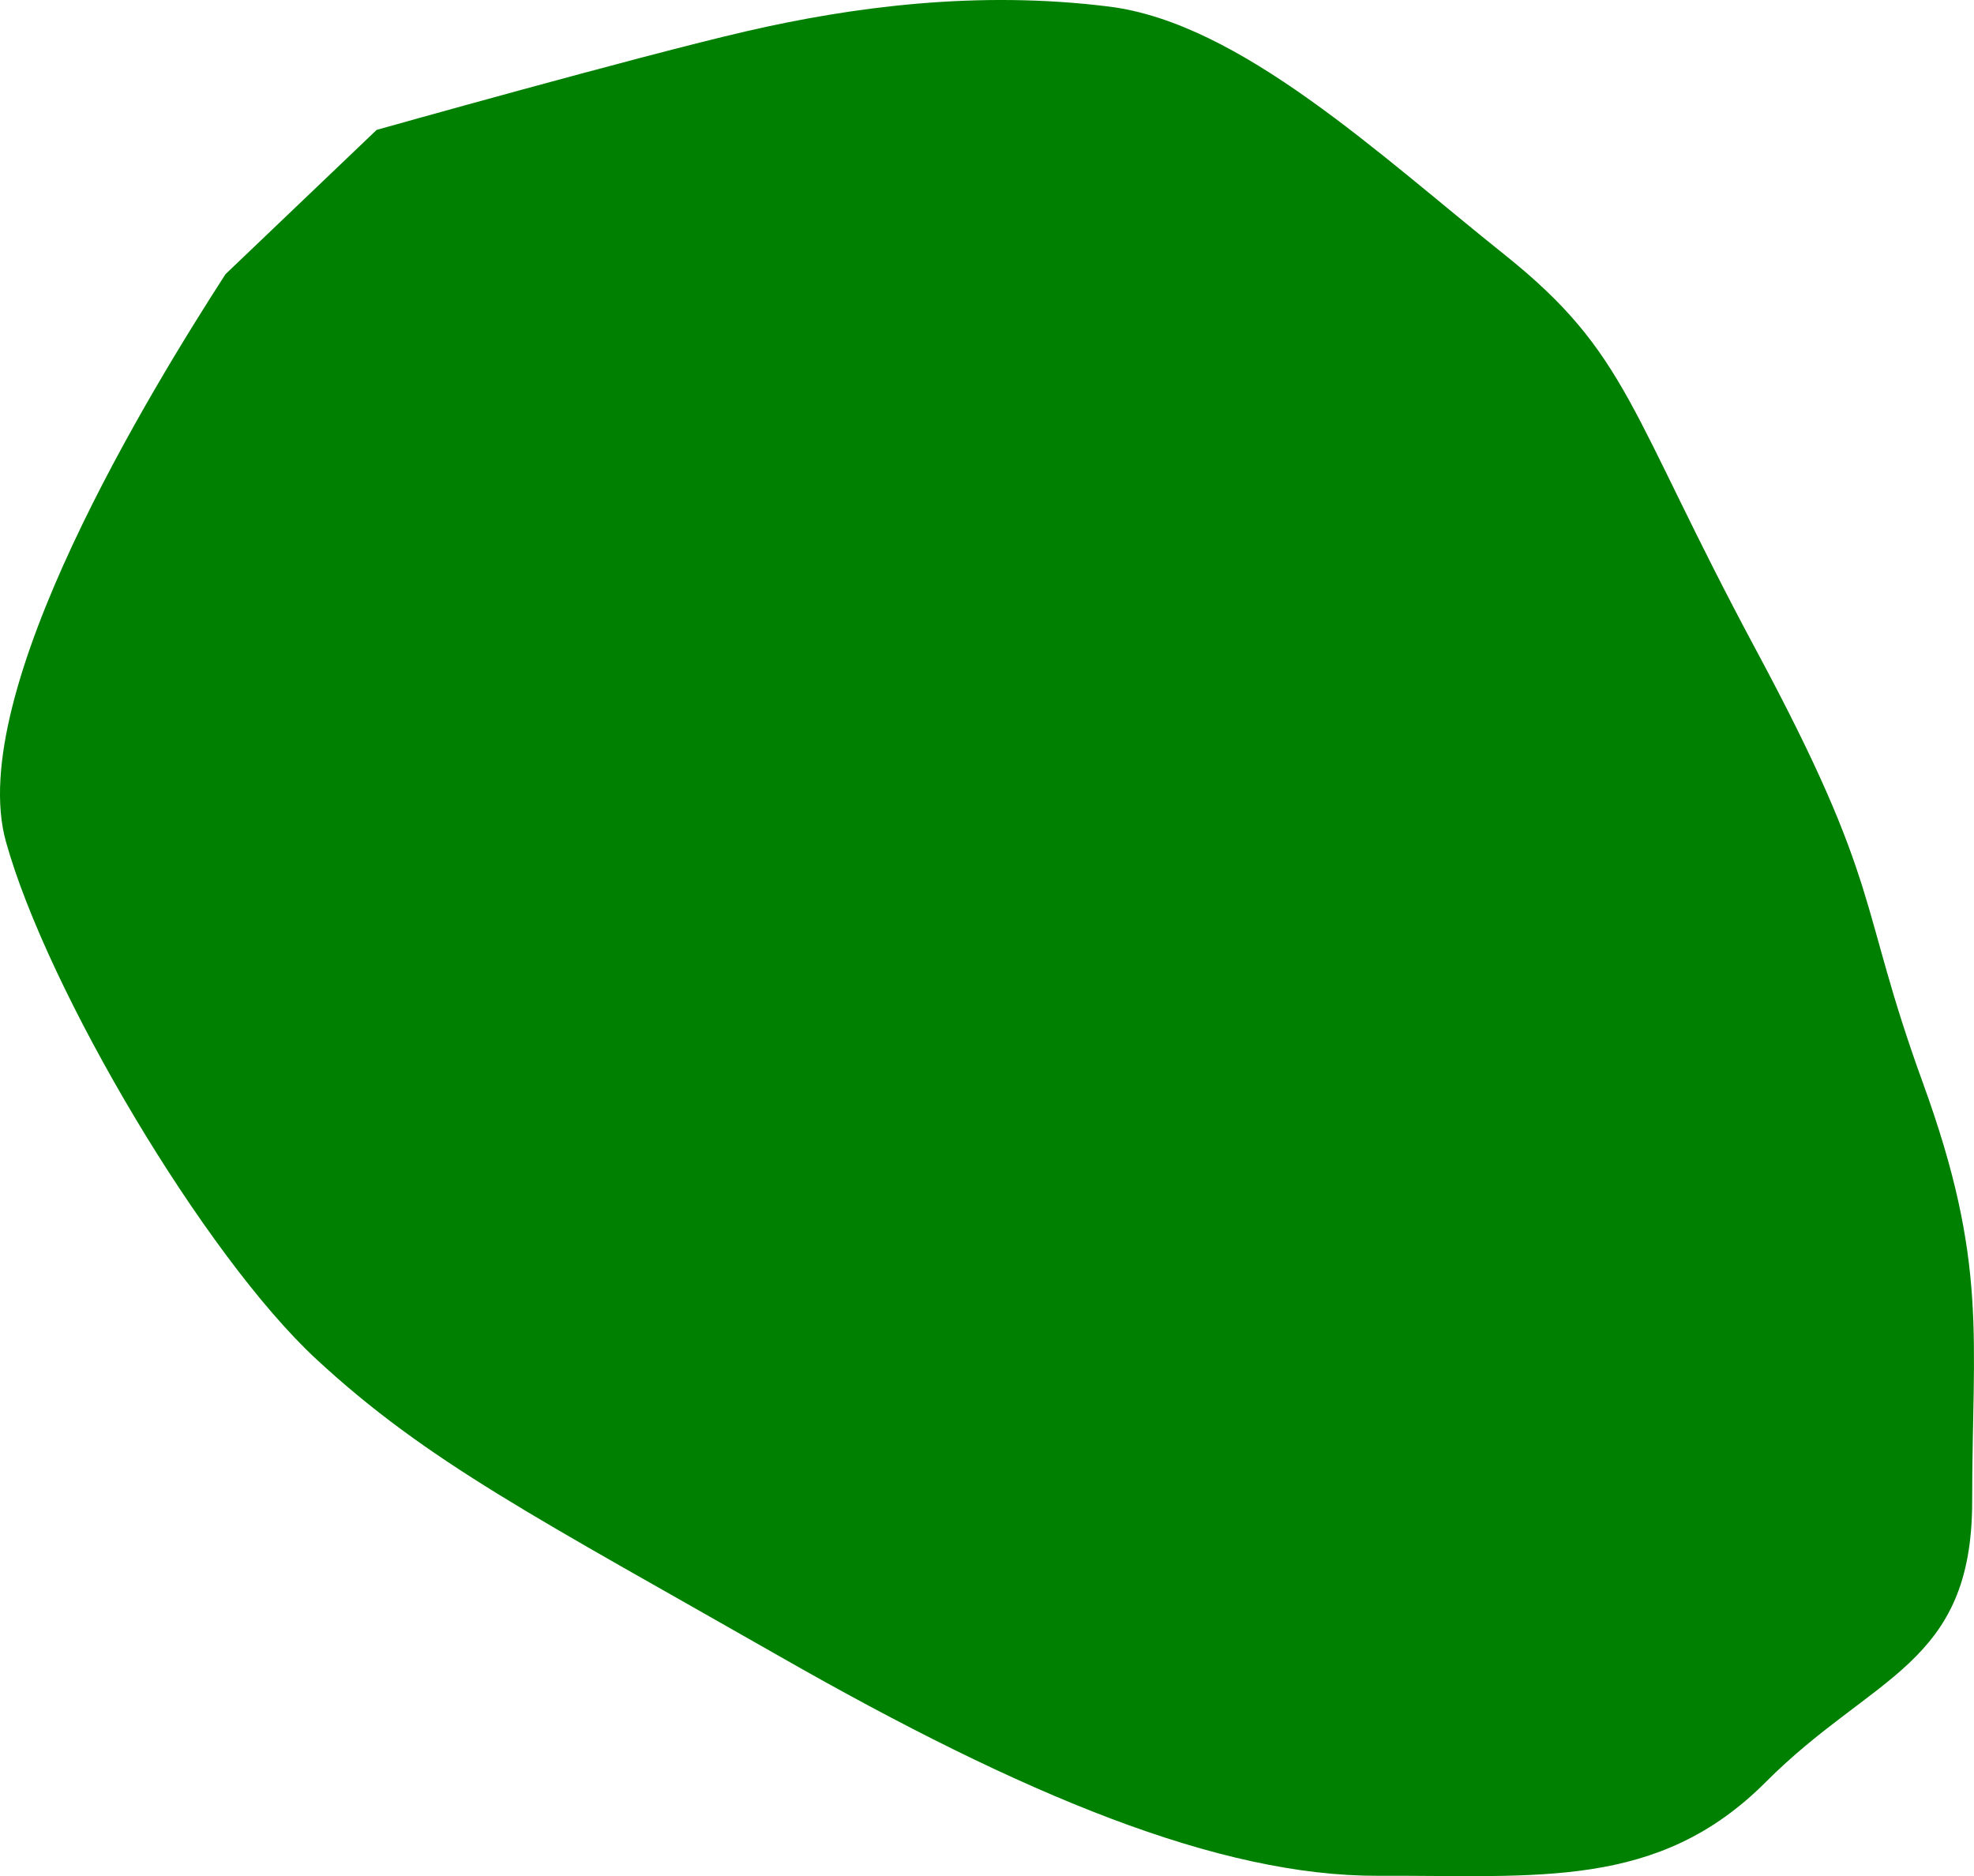 <?xml version="1.0" encoding="UTF-8" standalone="no"?>
<!-- Created with Inkscape (http://www.inkscape.org/) -->

<svg
   version="1.1"
   id="svg1"
   width="36.534"
   height="34.725"
   viewBox="0 0 36.534 34.725"
   sodipodi:docname="cells_crop.svg"
   inkscape:version="1.3.2 (091e20ef0f, 2023-11-25)"
   xmlns:inkscape="http://www.inkscape.org/namespaces/inkscape"
   xmlns:sodipodi="http://sodipodi.sourceforge.net/DTD/sodipodi-0.dtd"
   xmlns="http://www.w3.org/2000/svg"
   xmlns:svg="http://www.w3.org/2000/svg">
  <defs
     id="defs1" />
  <sodipodi:namedview
     id="namedview1"
     pagecolor="#ffffff"
     bordercolor="#000000"
     borderopacity="0.25"
     inkscape:showpageshadow="2"
     inkscape:pageopacity="0.0"
     inkscape:pagecheckerboard="0"
     inkscape:deskcolor="#d1d1d1"
     showguides="true"
     inkscape:zoom="1"
     inkscape:cx="246"
     inkscape:cy="97"
     inkscape:window-width="1920"
     inkscape:window-height="1016"
     inkscape:window-x="0"
     inkscape:window-y="27"
     inkscape:window-maximized="1"
     inkscape:current-layer="g1">
    <sodipodi:guide
       position="-158.414,679.151"
       orientation="1,0"
       id="guide1"
       inkscape:locked="false" />
    <sodipodi:guide
       position="377.623,796.842"
       orientation="0,-1"
       id="guide2"
       inkscape:locked="false" />
    <sodipodi:guide
       position="265.5,450.437"
       orientation="0,-1"
       id="guide3"
       inkscape:locked="false" />
    <sodipodi:guide
       position="399.5,875.437"
       orientation="1,0"
       id="guide4"
       inkscape:locked="false" />
  </sodipodi:namedview>
  <g
     inkscape:groupmode="layer"
     inkscape:label="Image"
     id="g1"
     transform="translate(-486.5,-450.437)">
    <path
       style="fill:#008000;stroke-width:3.09;stroke-linejoin:round"
       d="m 490.673,455.512 c -1.357,2.104 -4.83,7.747 -4.064,10.5 0.766,2.754 3.676,7.664 5.743,9.579 2.067,1.915 4.088,2.94 8.588,5.509 4.501,2.57 8.124,4.067 11.07,4.055 2.946,-0.012 5.179,0.261 7.169,-1.734 1.99,-1.995 3.821,-2.155 3.821,-5.194 0,-3.038 0.304,-4.404 -0.912,-7.748 -1.216,-3.343 -0.719,-3.599 -3.084,-8.005 -2.365,-4.406 -2.349,-5.48 -4.664,-7.328 -2.315,-1.848 -4.888,-4.283 -7.313,-4.587 -2.425,-0.304 -4.745,0.002 -6.72,0.458 -1.975,0.456 -6.836,1.824 -6.836,1.824 z"
       id="path31" />
  </g>
</svg>
